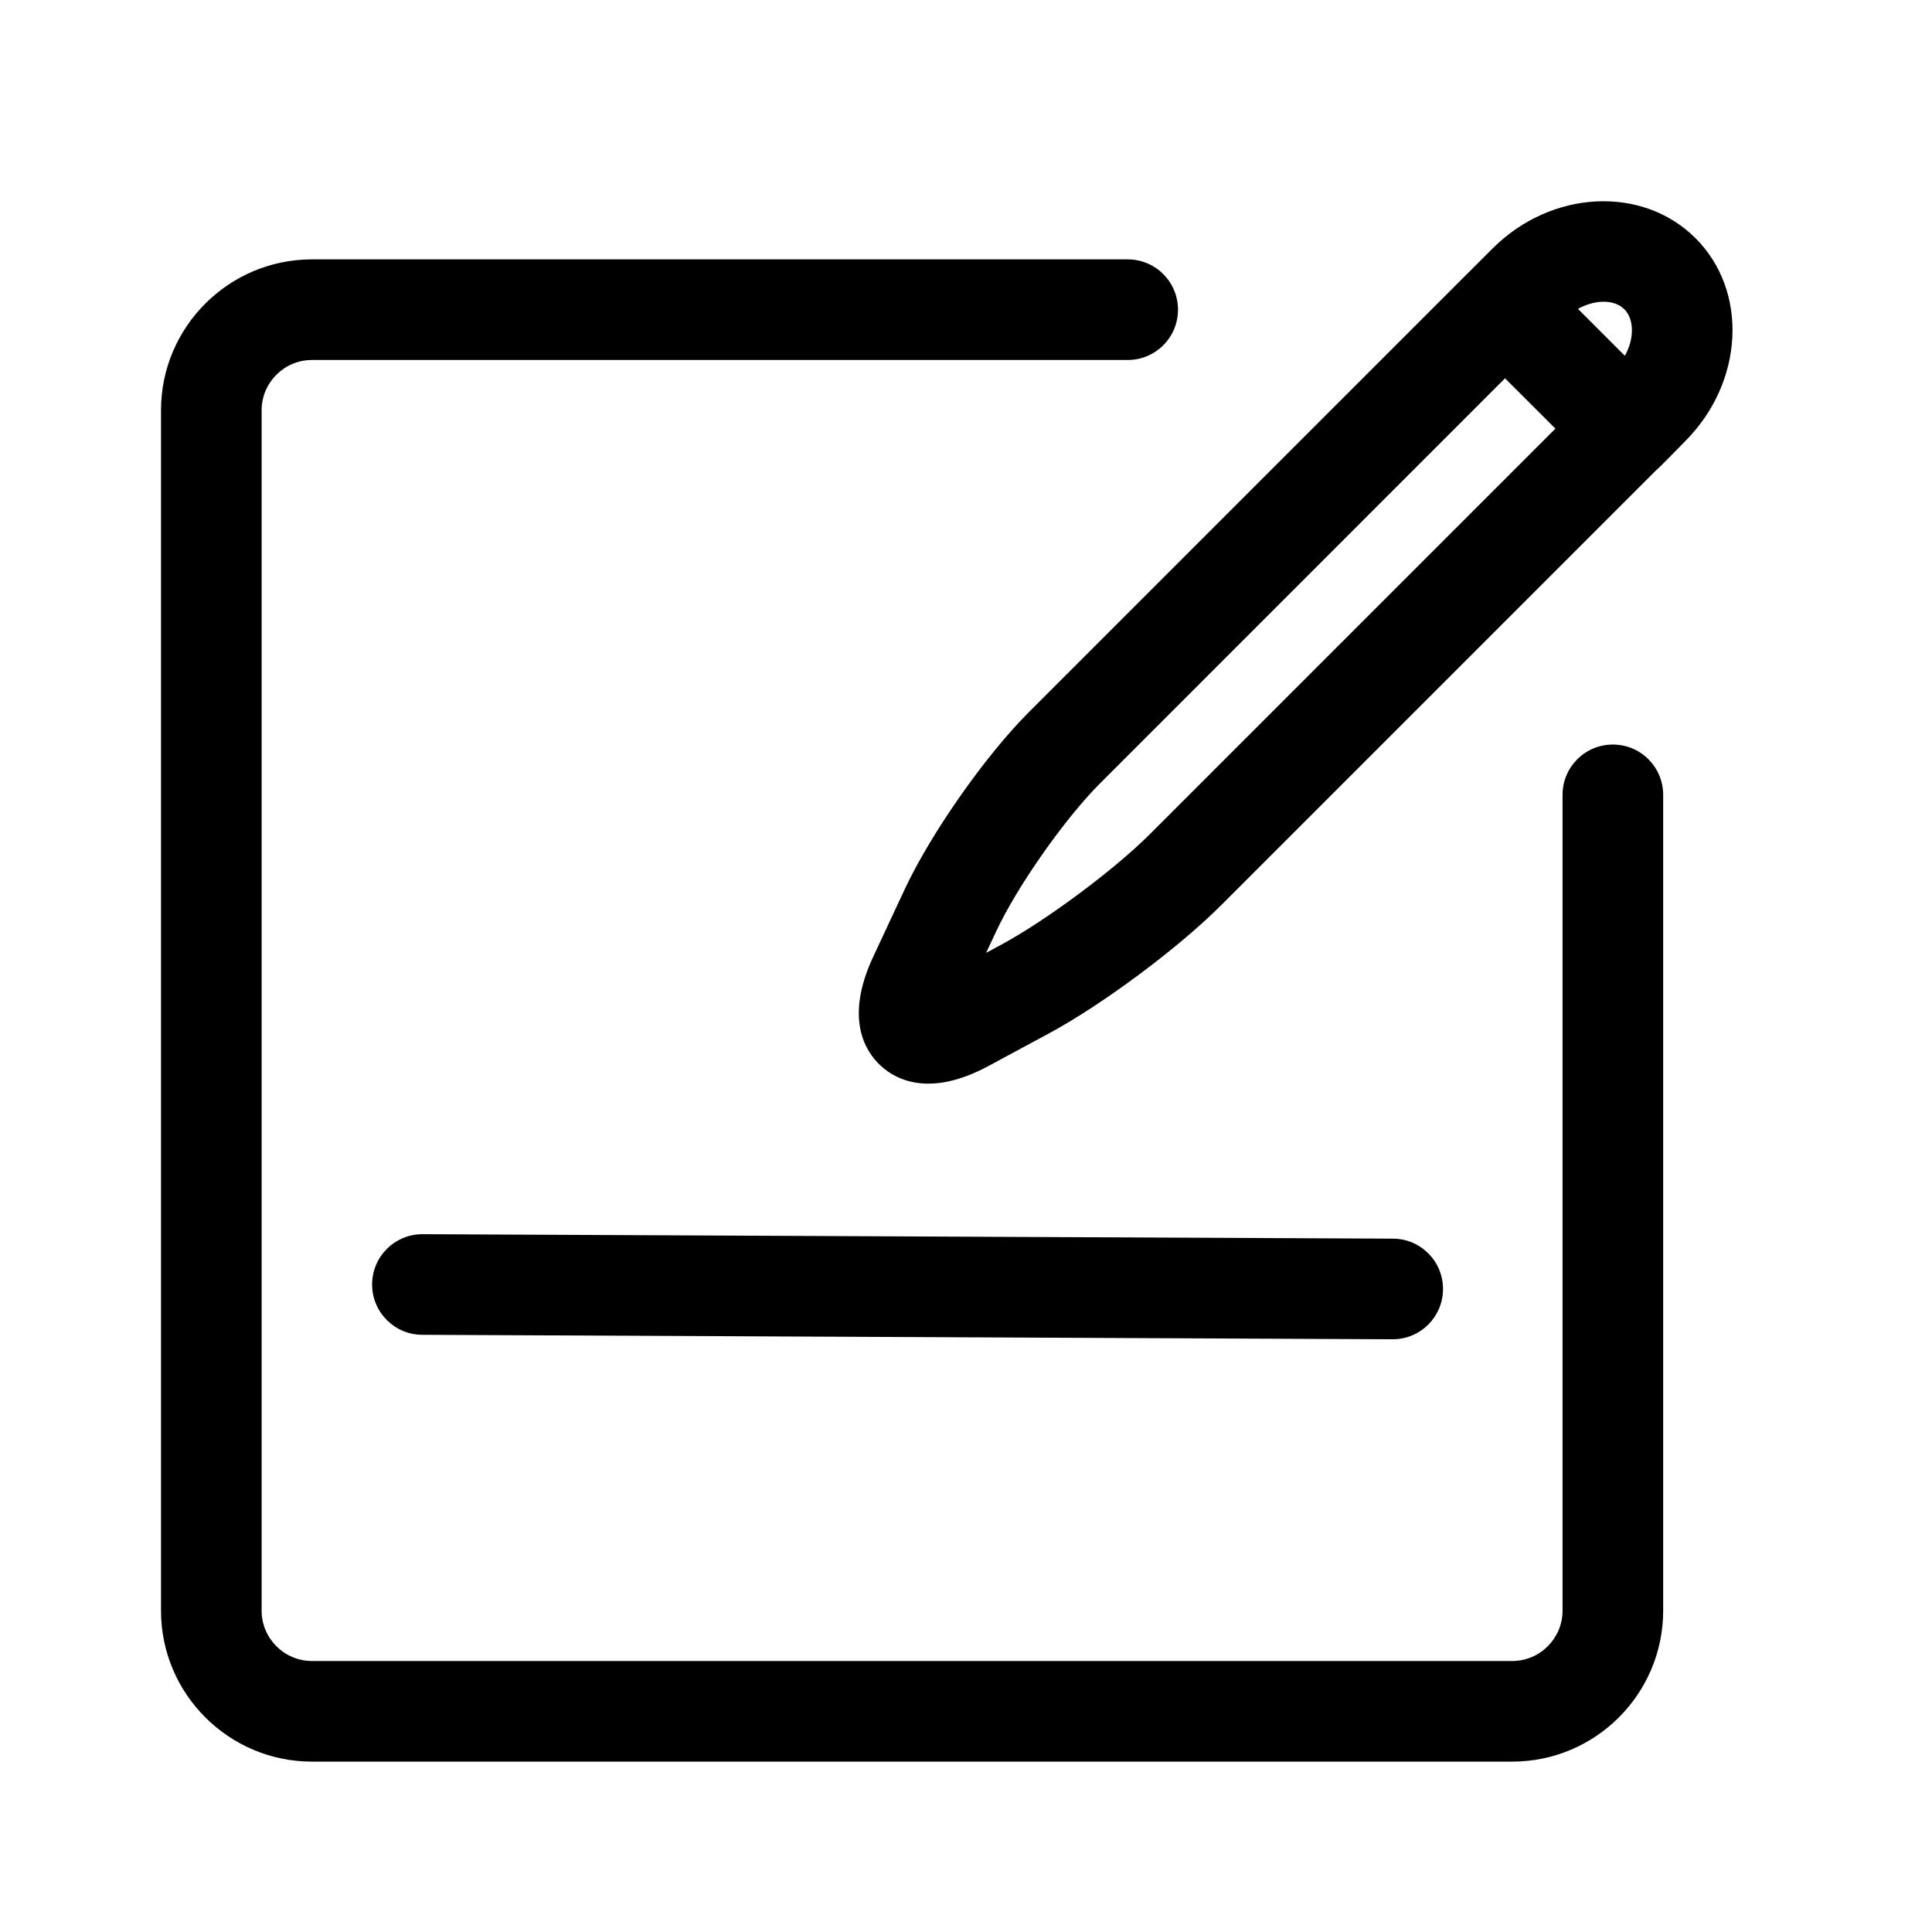 <svg viewBox="0 0 48 48" fill="none" xmlns="http://www.w3.org/2000/svg">
<path d="M37.571 43.767H7.75C5.683 43.767 4 42.084 4 40.017V10.194C4 8.126 5.683 6.444 7.75 6.444H28.017C28.709 6.444 29.267 7.004 29.267 7.694C29.267 8.384 28.709 8.944 28.017 8.944H7.75C7.061 8.944 6.5 9.505 6.5 10.194V40.017C6.5 40.705 7.061 41.267 7.75 41.267H37.571C38.261 41.267 38.821 40.705 38.821 40.017V19.748C38.821 19.058 39.38 18.498 40.071 18.498C40.763 18.498 41.321 19.058 41.321 19.748V40.017C41.321 42.084 39.64 43.767 37.571 43.767ZM34.602 33.274C34.6 33.274 34.599 33.274 34.596 33.274L10.49 33.163C9.799 33.16 9.242 32.598 9.245 31.908C9.248 31.219 9.807 30.663 10.495 30.663C10.496 30.663 10.499 30.663 10.5 30.663L34.608 30.774C35.297 30.776 35.855 31.339 35.851 32.029C35.849 32.718 35.29 33.274 34.602 33.274ZM23.064 26.923C22.475 26.923 22.087 26.673 21.867 26.465C21.496 26.115 20.981 25.302 21.692 23.776L22.48 22.089C23.125 20.709 24.475 18.782 25.554 17.701L36.5 6.755C36.504 6.753 36.506 6.75 36.509 6.748C36.511 6.745 36.514 6.743 36.516 6.74L37.08 6.176C38.54 4.715 40.804 4.599 42.125 5.918C43.445 7.236 43.329 9.5 41.866 10.963C41.866 10.963 41.196 11.653 41.134 11.695L30.34 22.489C29.277 23.552 27.409 24.944 26.084 25.662L24.561 26.483C23.961 26.806 23.465 26.923 23.064 26.923ZM37.392 9.399L27.323 19.47C26.449 20.345 25.267 22.029 24.746 23.148L24.5 23.673L24.895 23.46C26.001 22.861 27.686 21.608 28.573 20.72L38.644 10.649L37.392 9.399ZM39.204 7.674L40.369 8.839C40.619 8.394 40.59 7.918 40.358 7.685C40.101 7.429 39.624 7.441 39.204 7.674Z" fill="currentColor"/>
</svg>
